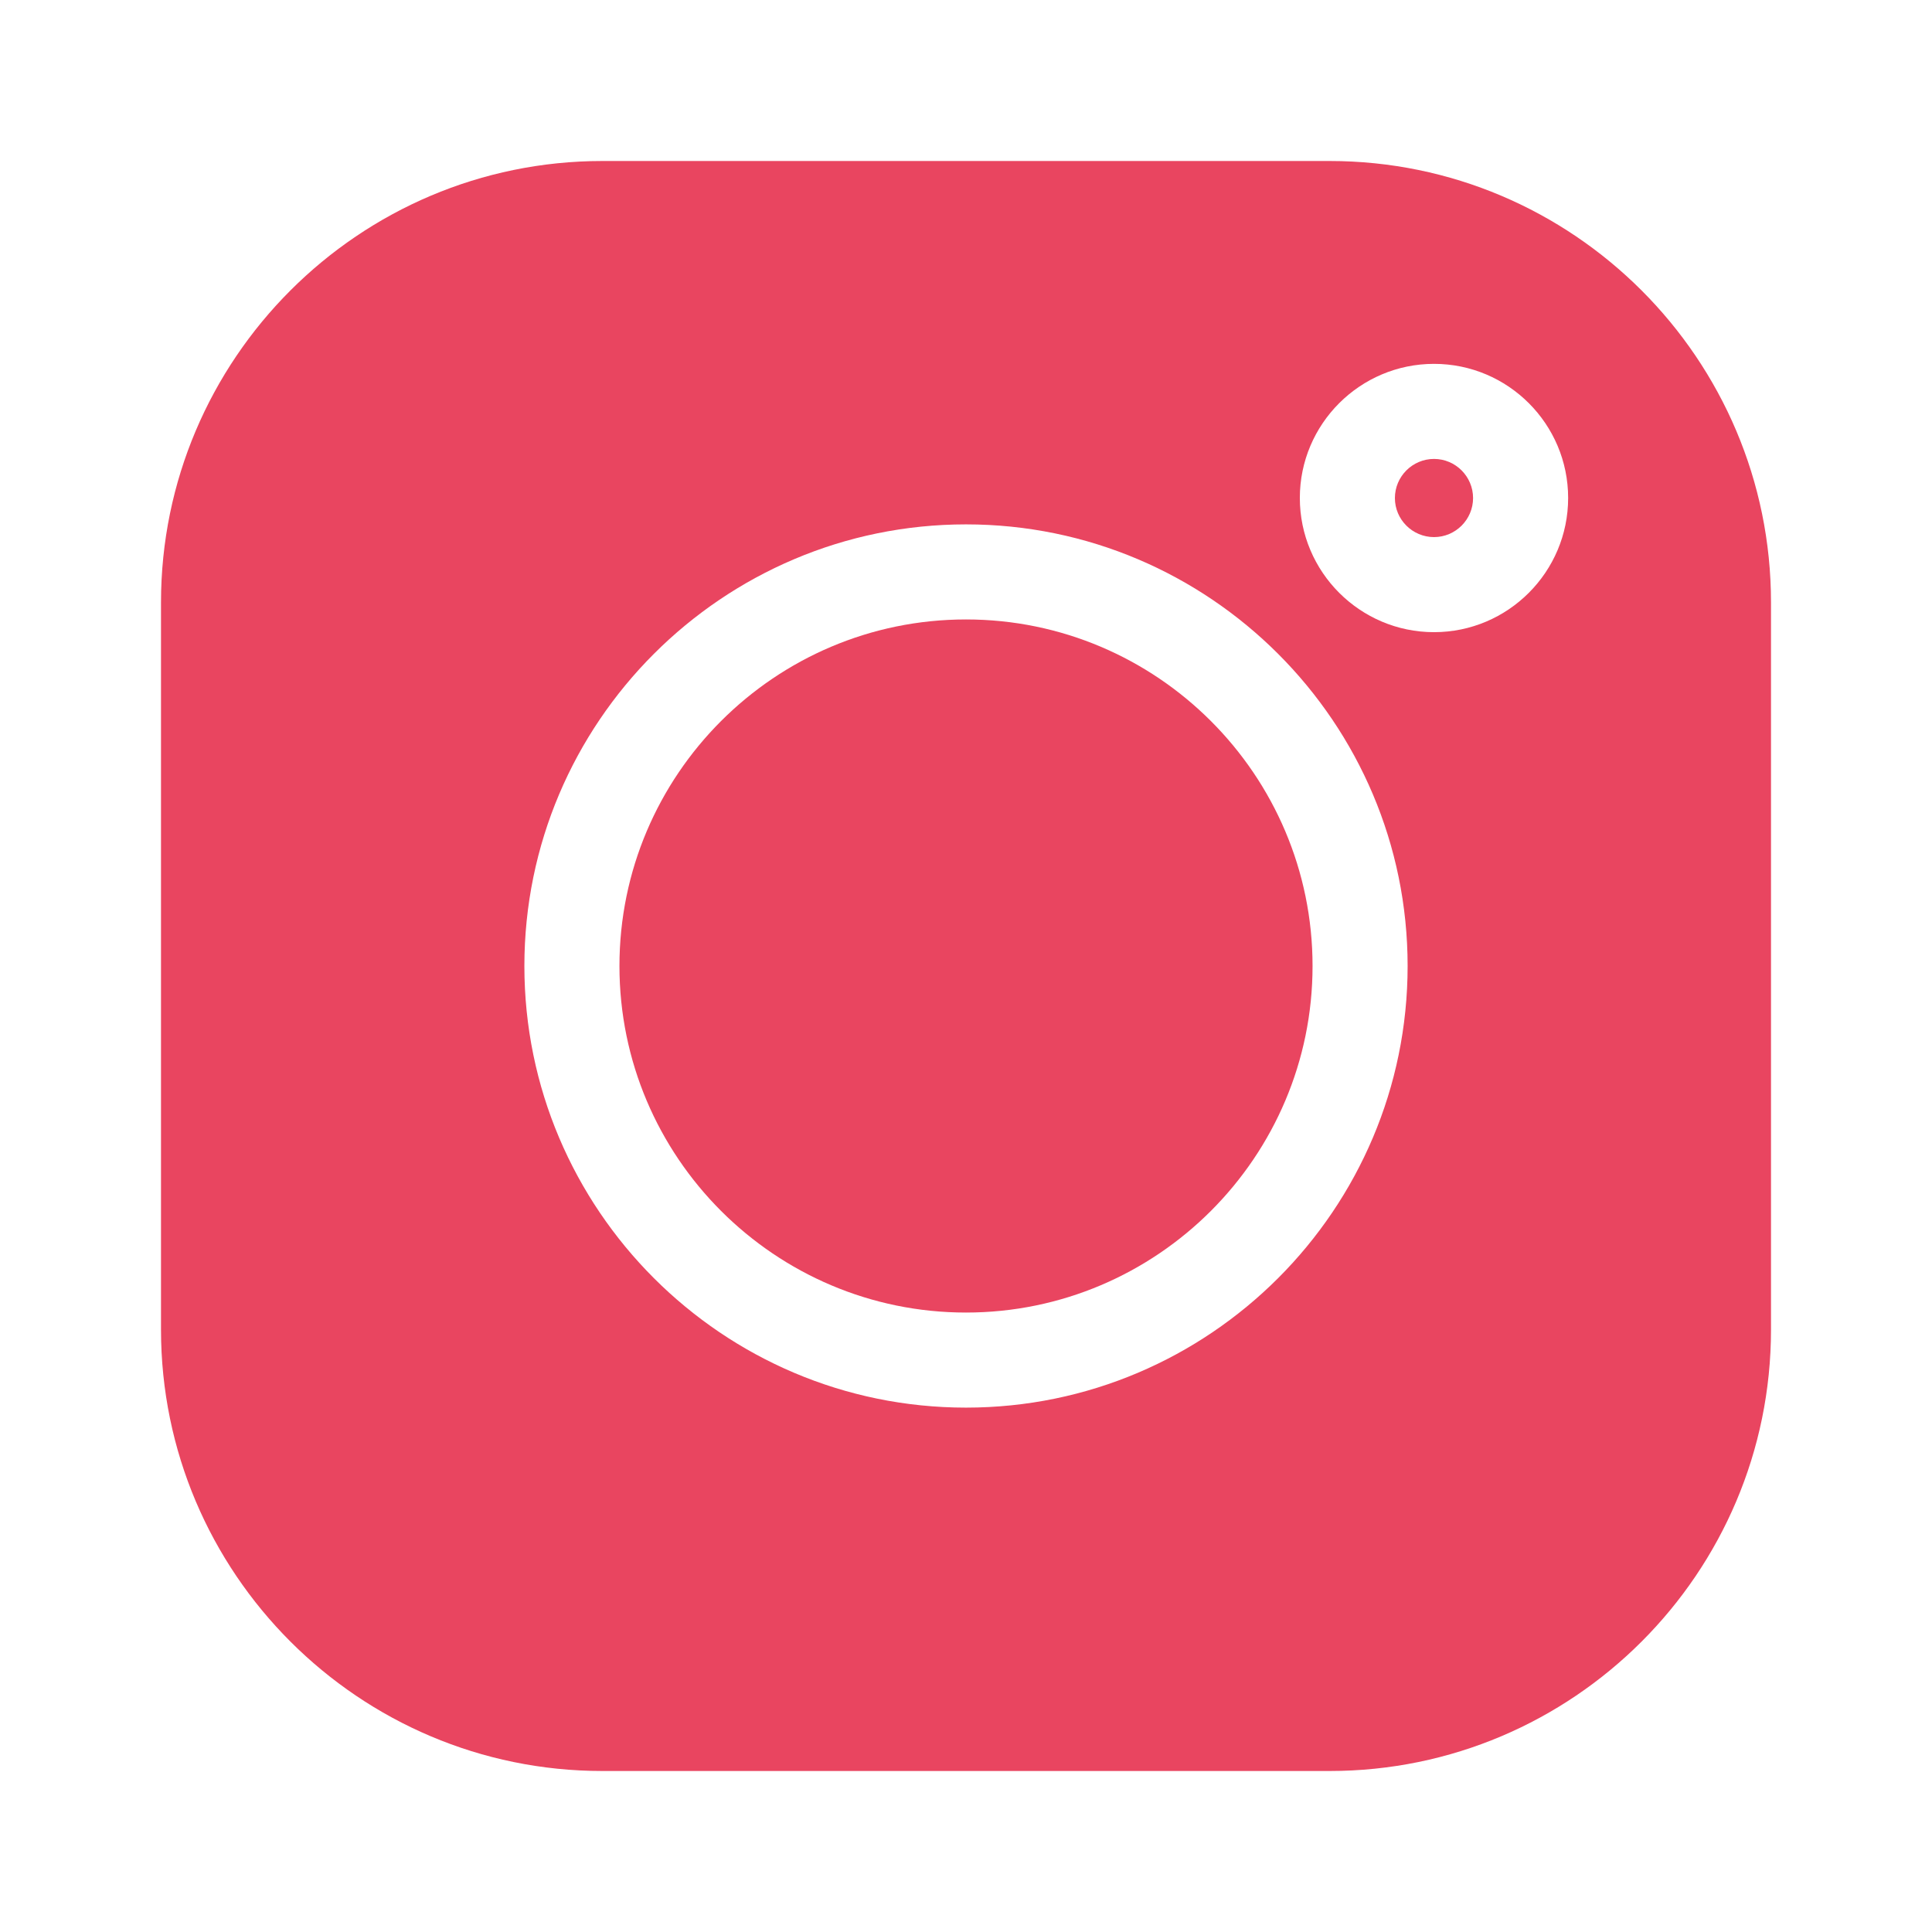 <svg width="24" height="24" viewBox="0 0 24 24" fill="none" xmlns="http://www.w3.org/2000/svg">
<path d="M17.814 5.701C17.546 5.701 17.328 5.919 17.328 6.187C17.328 6.454 17.546 6.672 17.814 6.672C18.081 6.672 18.299 6.454 18.299 6.187C18.299 5.919 18.081 5.701 17.814 5.701Z" fill="#E94560"/>
<path d="M12 7.695C9.626 7.695 7.695 9.626 7.695 12C7.695 14.373 9.626 16.305 12 16.305C14.373 16.305 16.305 14.373 16.305 12C16.305 9.626 14.373 7.695 12 7.695Z" fill="#E94560"/>
<path d="M16.517 2H7.483C4.46 2 2 4.46 2 7.483V16.517C2 19.541 4.46 22 7.483 22H16.517C19.541 22 22 19.541 22 16.517V7.483C22 4.46 19.541 2 16.517 2ZM12 17.486C8.975 17.486 6.514 15.025 6.514 12C6.514 8.975 8.975 6.514 12 6.514C15.025 6.514 17.486 8.975 17.486 12C17.486 15.025 15.025 17.486 12 17.486ZM17.814 7.853C16.895 7.853 16.147 7.105 16.147 6.186C16.147 5.267 16.895 4.52 17.814 4.52C18.733 4.52 19.48 5.267 19.48 6.186C19.48 7.105 18.733 7.853 17.814 7.853Z" fill="#E94560"/>
</svg>
